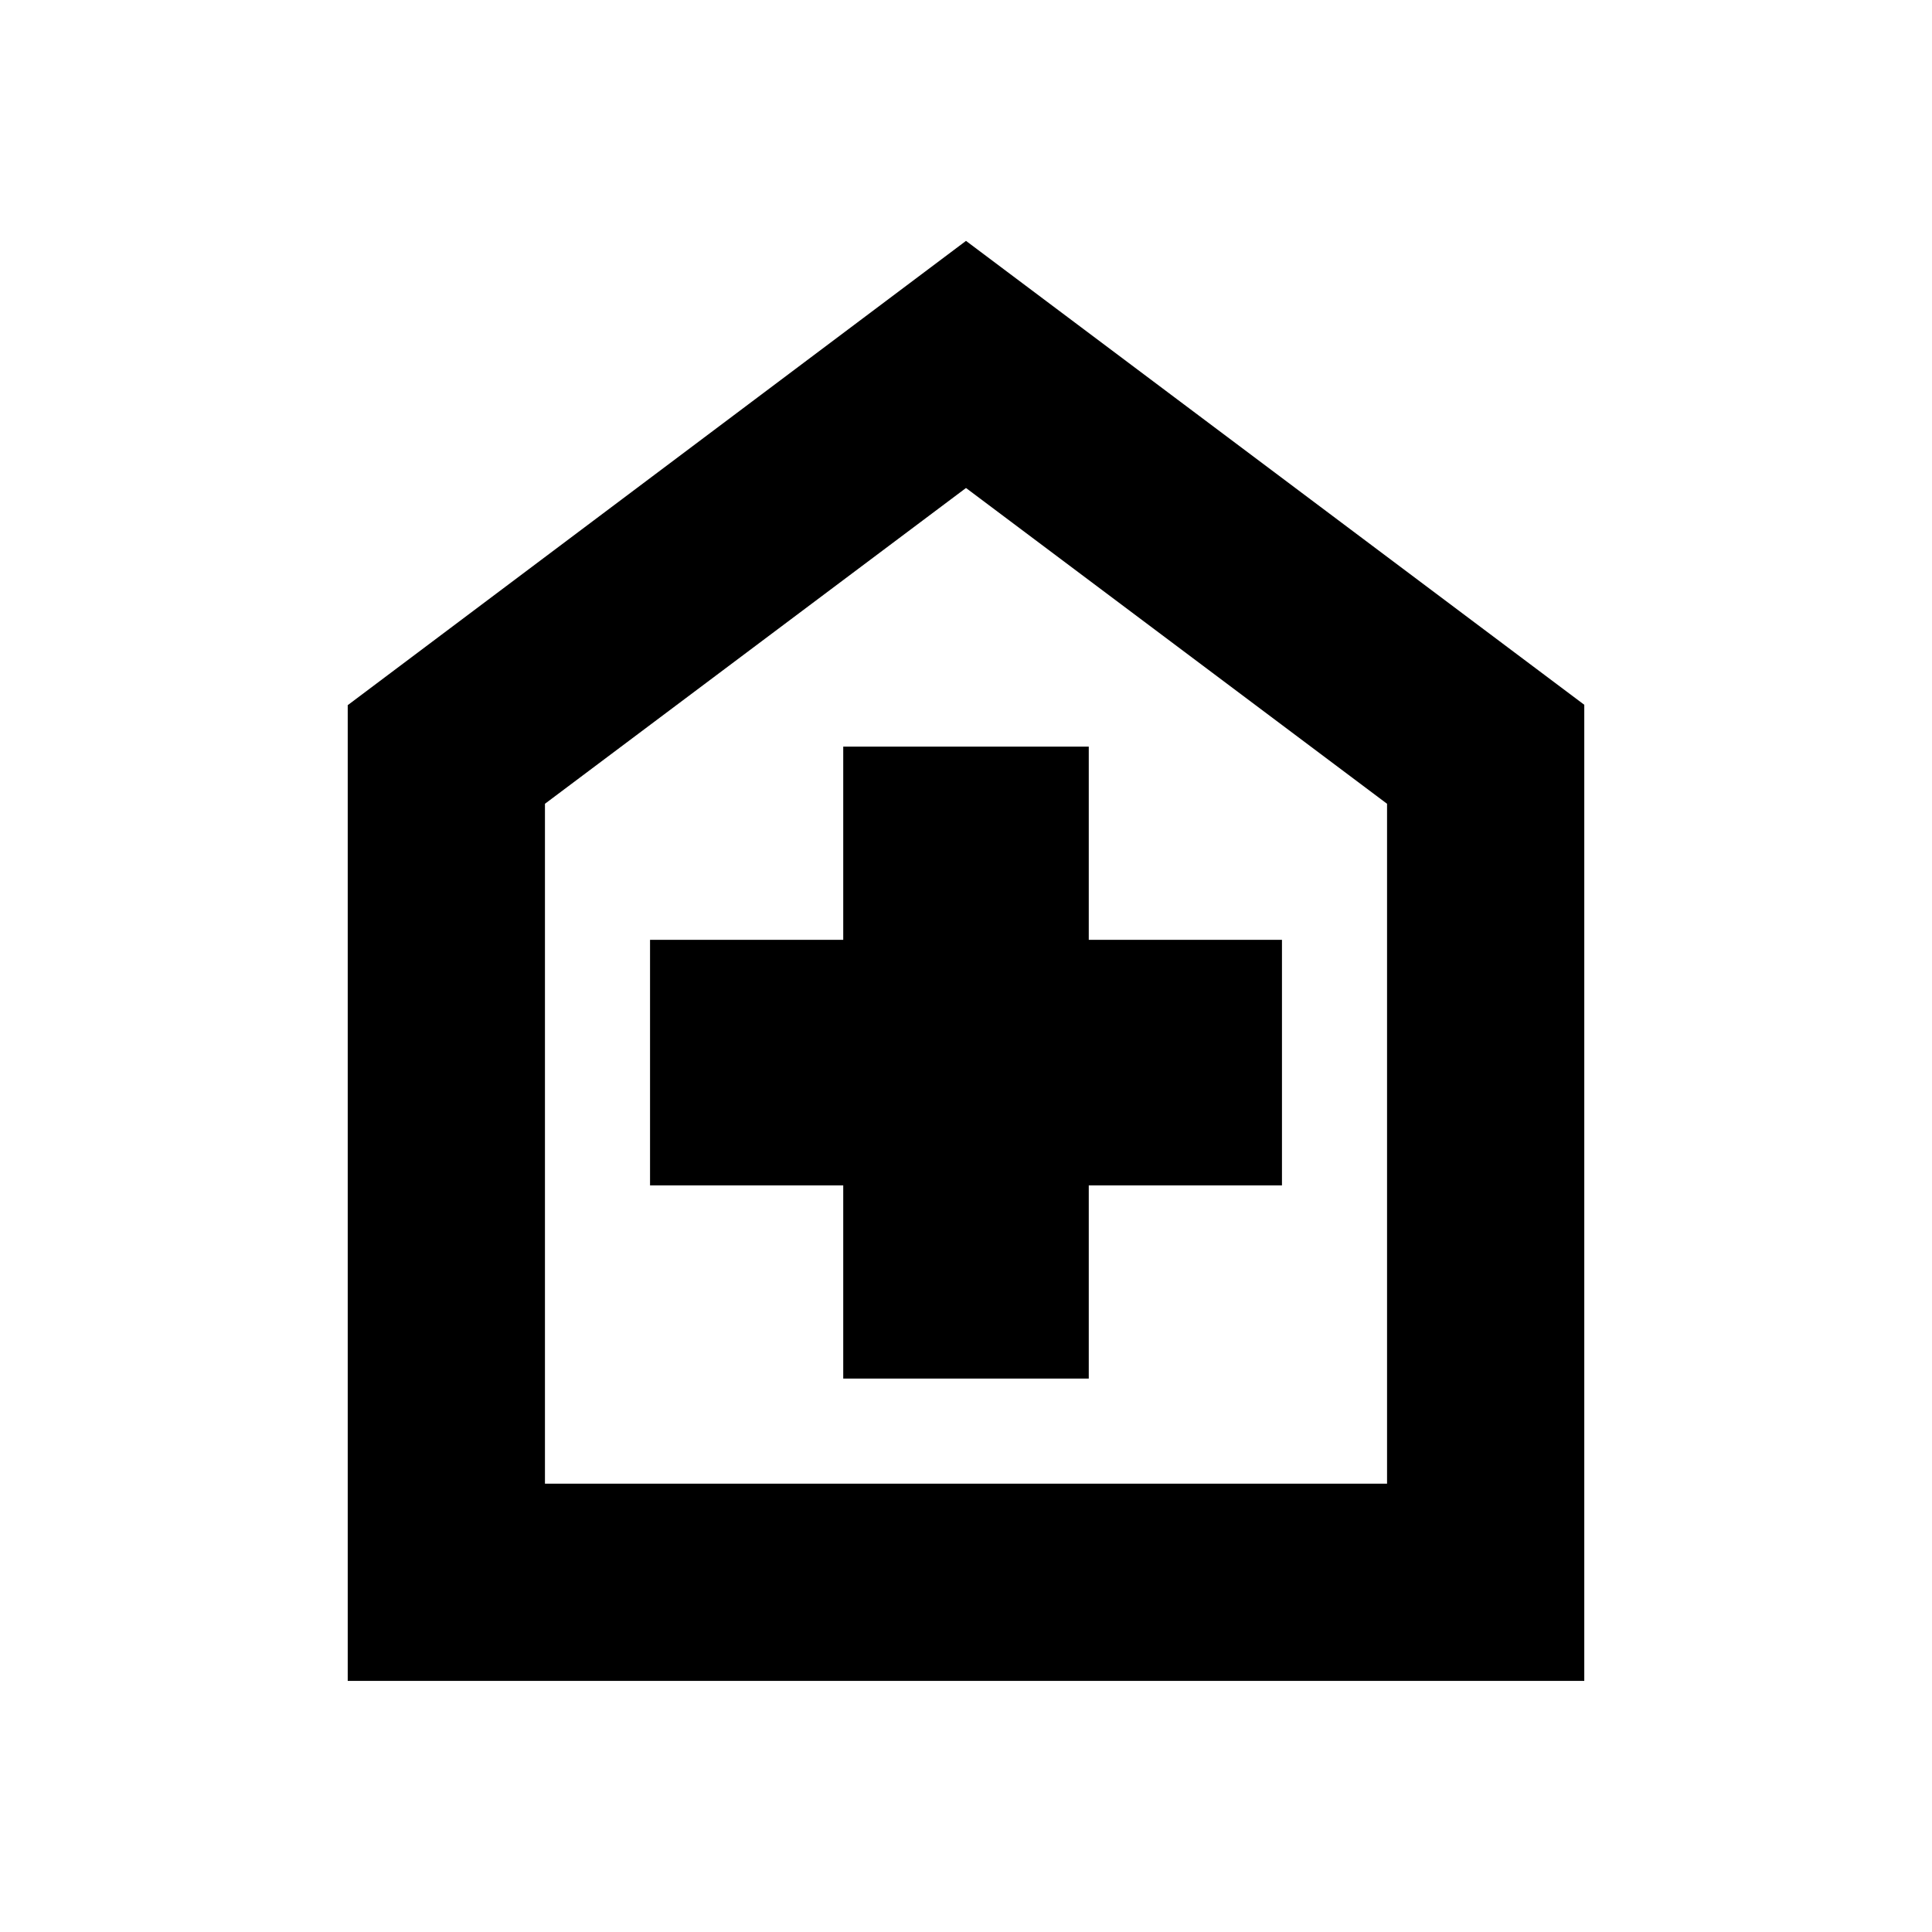 <svg xmlns="http://www.w3.org/2000/svg" height="20" viewBox="0 -960 960 960" width="20"><path d="M418.999-274.999h122.002v-96h96v-122.002h-96v-96H418.999v96h-96v122.002h96v96ZM172.782-124.782v-484.827L480-840.306l307.218 230.508v485.016H172.782Zm98.001-98.001h418.434v-337.826L480-717.521 270.783-560.609v337.826ZM480-470.435Z"/></svg>